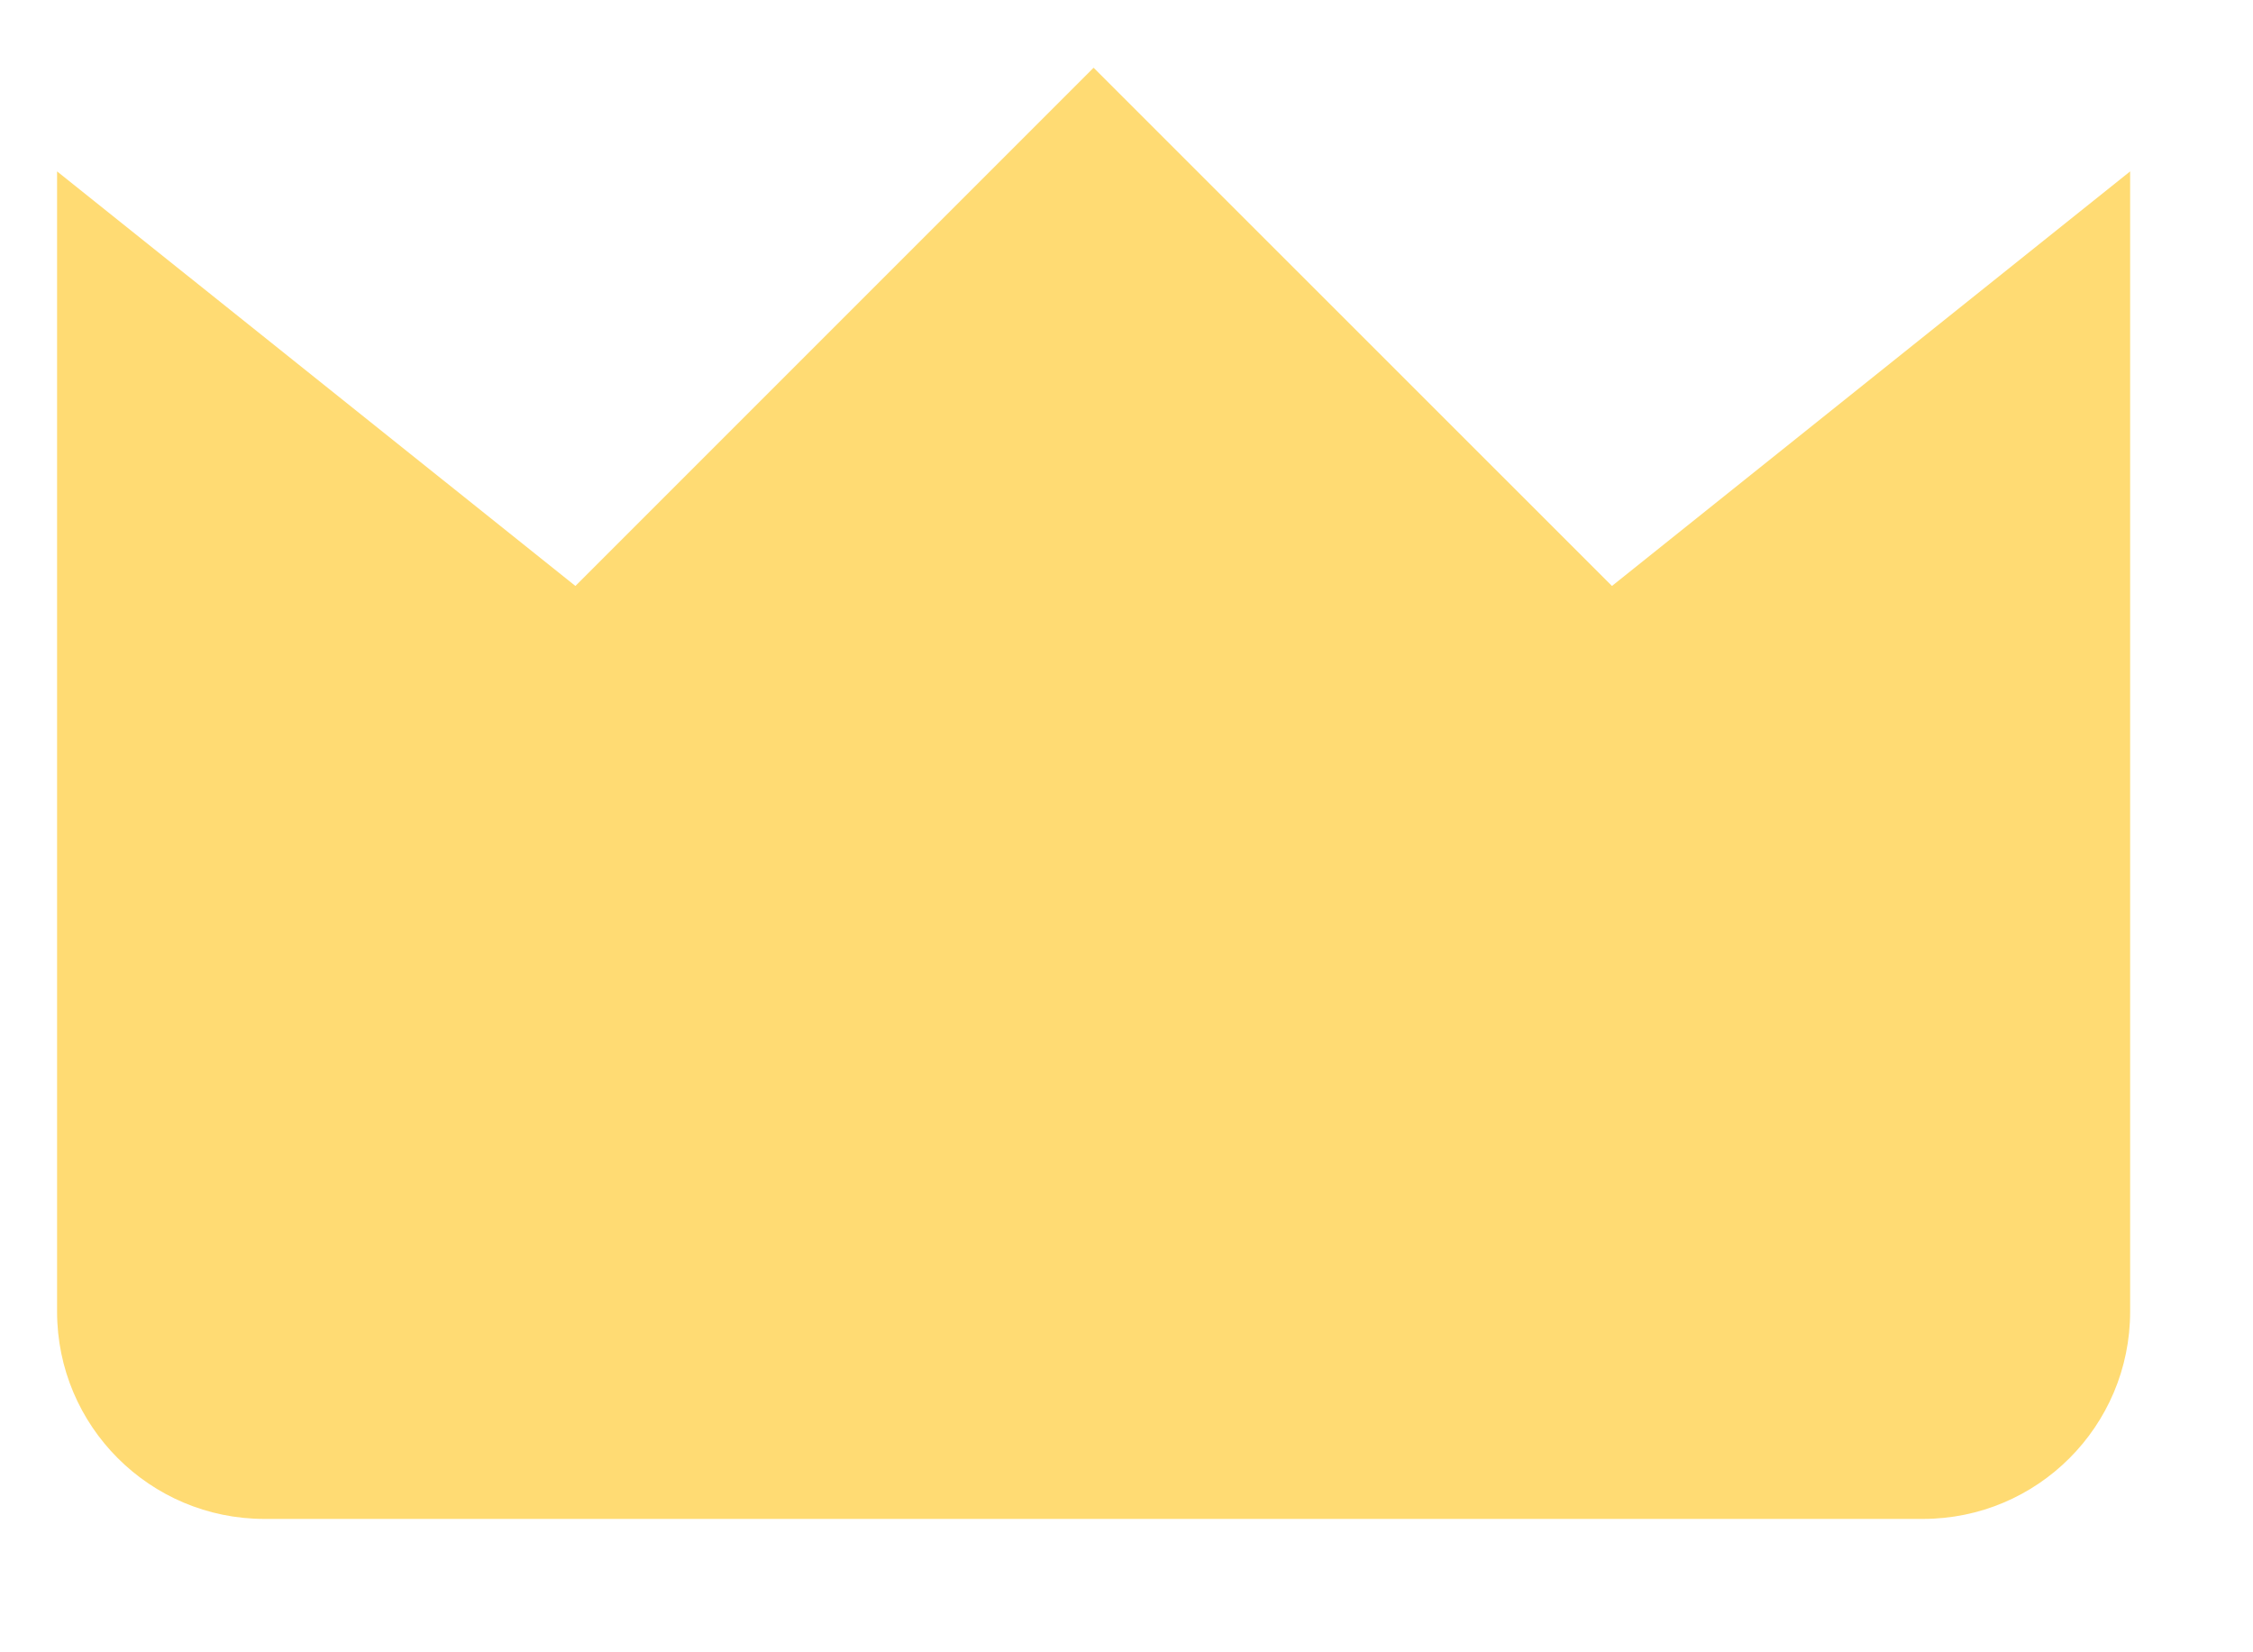 <svg width="15" height="11" viewBox="0 0 15 11" fill="none" xmlns="http://www.w3.org/2000/svg">
<path d="M0.38 8.732V1.141L3.831 3.901L7.281 0.451L10.732 3.901L14.182 1.141V8.732C14.182 9.494 13.565 10.112 12.802 10.112H1.76C0.998 10.112 0.38 9.494 0.38 8.732Z" fill="#FFDB73"/>
</svg>
